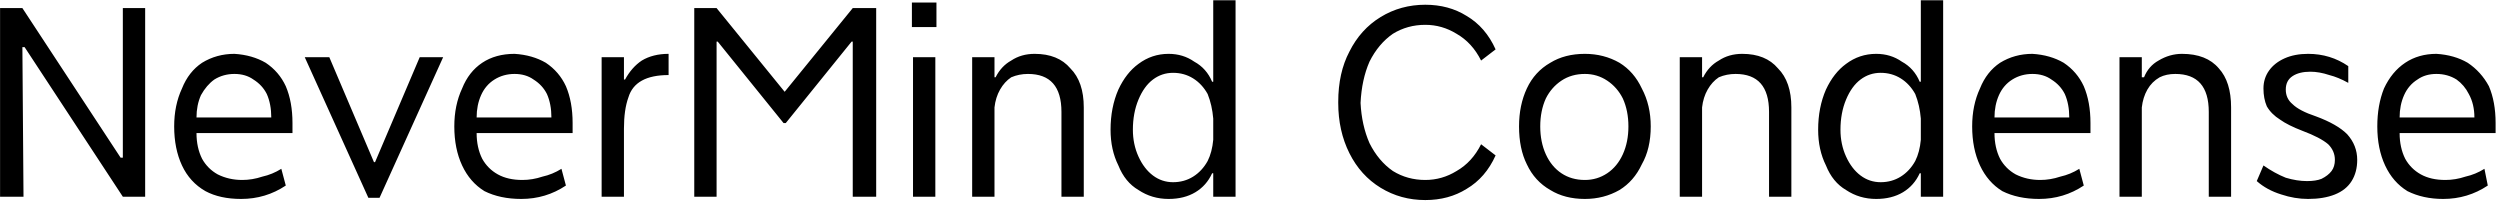 <svg width="224" height="18" viewBox="5.594 -5.625 224 18" version="1.1" xmlns="http://www.w3.org/2000/svg"><path d="M16.6 8.5L16.6-4.9L18.6-4.9L18.6 12L16.6 12L7.8-1.4L7.6-1.4L7.7 12L5.6 12L5.6-4.9L7.6-4.9L16.4 8.5L16.6 8.5ZM27.2 12.2Q25.3 12.2 24.0 11.5Q22.6 10.7 21.9 9.2Q21.2 7.7 21.2 5.7L21.2 5.7Q21.2 3.8 21.9 2.3Q22.5 0.8 23.7 0.0Q25.0-0.8 26.6-0.8L26.6-0.8Q28.2-0.7 29.4 0.0Q30.6 0.8 31.2 2.1Q31.8 3.5 31.8 5.4L31.8 5.4Q31.8 5.7 31.8 6.0Q31.8 6.3 31.8 6.3L31.8 6.3L23.2 6.3Q23.2 7.6 23.7 8.6Q24.2 9.5 25.1 10.0Q26.1 10.5 27.3 10.5L27.3 10.5Q28.2 10.5 29.1 10.2Q30.0 10.0 30.8 9.5L30.8 9.5L31.2 11.0Q29.4 12.2 27.2 12.2L27.2 12.2ZM29.9 4.9Q29.9 3.7 29.5 2.8Q29.1 2.0 28.3 1.5Q27.6 1.0 26.6 1.0L26.6 1.0Q25.6 1.0 24.8 1.5Q24.1 2.0 23.6 2.9Q23.2 3.8 23.2 4.9L23.2 4.9L29.9 4.9ZM39.2 8.9L43.2-0.5L45.3-0.5L39.6 12.1L38.6 12.1L32.9-0.5L35.1-0.5L39.1 8.9L39.2 8.9ZM52.3 12.2Q50.4 12.2 49.0 11.5Q47.7 10.7 47.0 9.2Q46.3 7.7 46.3 5.7L46.3 5.7Q46.3 3.8 47.0 2.3Q47.6 0.8 48.8 0.0Q50.0-0.8 51.7-0.8L51.7-0.8Q53.3-0.7 54.5 0.0Q55.7 0.8 56.3 2.1Q56.9 3.5 56.9 5.4L56.9 5.4Q56.9 5.7 56.9 6.0Q56.9 6.3 56.9 6.3L56.9 6.3L48.3 6.3Q48.3 7.6 48.8 8.6Q49.3 9.5 50.2 10.0Q51.1 10.5 52.4 10.5L52.4 10.5Q53.3 10.5 54.2 10.2Q55.1 10.0 55.9 9.5L55.9 9.5L56.3 11.0Q54.5 12.2 52.3 12.2L52.3 12.2ZM55.0 4.9Q55.0 3.7 54.6 2.8Q54.2 2.0 53.4 1.5Q52.7 1.0 51.7 1.0L51.7 1.0Q50.7 1.0 49.9 1.5Q49.1 2.0 48.7 2.9Q48.3 3.8 48.3 4.9L48.3 4.9L55.0 4.9ZM61.6 1.5Q62.2 0.4 63.1-0.2Q64.1-0.8 65.5-0.8L65.5-0.8L65.5 1.1Q64.0 1.1 63.1 1.6Q62.2 2.1 61.9 3.1Q61.5 4.2 61.5 5.9L61.5 5.9L61.5 12L59.5 12L59.5-0.5L61.5-0.5L61.5 1.5L61.6 1.5ZM84.1-4.9L84.1 12L82.0 12L82.0-1.9L81.9-1.9L76 5.4L75.8 5.4L69.9-1.9L69.8-1.9L69.8 12L67.8 12L67.8-4.9L69.8-4.9L75.9 2.6L82.0-4.9L84.1-4.9ZM87.3-3.2L87.3-5.4L89.5-5.4L89.5-3.2L87.3-3.2ZM87.4 12L87.4-0.5L89.4-0.5L89.4 12L87.4 12ZM102.7 4.0L102.7 12L100.7 12L100.7 4.4Q100.7 1.0 97.7 1.0L97.7 1.0Q96.9 1.0 96.2 1.3Q95.6 1.7 95.2 2.4Q94.8 3.1 94.7 4.0L94.7 4.0L94.7 12L92.7 12L92.7-0.5L94.7-0.5L94.7 1.3L94.8 1.3Q95.3 0.3 96.2-0.2Q97.1-0.8 98.3-0.8L98.3-0.8Q100.4-0.8 101.5 0.5Q102.7 1.7 102.7 4.0L102.7 4.0ZM114.3-5.6L116.3-5.6L116.3 12L114.3 12L114.3 9.9L114.2 9.9Q113.7 11.0 112.7 11.6Q111.7 12.2 110.3 12.2L110.3 12.2Q108.8 12.2 107.6 11.4Q106.4 10.7 105.8 9.2Q105.1 7.8 105.1 6.0L105.1 6.0Q105.1 4.0 105.8 2.4Q106.5 0.9 107.6 0.1Q108.8-0.8 110.3-0.8L110.3-0.8Q111.6-0.8 112.6-0.1Q113.7 0.5 114.2 1.7L114.2 1.7L114.3 1.7L114.3-5.6ZM110.7 10.7Q111.7 10.7 112.5 10.2Q113.3 9.7 113.8 8.8Q114.2 8.0 114.3 6.9L114.3 6.9L114.3 5.0Q114.2 3.8 113.8 2.8Q113.3 1.9 112.5 1.4Q111.7 0.9 110.7 0.9L110.7 0.9Q109.7 0.9 108.9 1.5Q108.1 2.1 107.6 3.3Q107.1 4.5 107.1 6.0L107.1 6.0Q107.1 7.3 107.6 8.4Q108.1 9.5 108.9 10.1Q109.7 10.7 110.7 10.7L110.7 10.7ZM133.3 10.5Q134.8 10.5 136.1 9.7Q137.5 8.9 138.3 7.3L138.3 7.3L139.6 8.3Q138.7 10.3 137.0 11.3Q135.4 12.3 133.3 12.3L133.3 12.3Q131.1 12.3 129.3 11.2Q127.5 10.1 126.5 8.1Q125.5 6.1 125.5 3.6L125.5 3.6L125.5 3.5L125.5 3.5Q125.5 0.9 126.5-1.0Q127.5-3.0 129.3-4.1Q131.1-5.2 133.3-5.2L133.3-5.2Q135.4-5.2 137.0-4.2Q138.7-3.2 139.6-1.2L139.6-1.2L138.3-0.2Q137.5-1.8 136.1-2.6Q134.8-3.4 133.3-3.4L133.3-3.4Q131.7-3.4 130.4-2.6Q129.1-1.7 128.3-0.1Q127.6 1.5 127.5 3.6L127.5 3.6Q127.6 5.6 128.3 7.2Q129.1 8.8 130.4 9.7Q131.7 10.5 133.3 10.5L133.3 10.5ZM147.6 12.2Q145.8 12.2 144.5 11.4Q143.1 10.6 142.4 9.1Q141.7 7.7 141.7 5.7L141.7 5.7Q141.7 3.8 142.4 2.3Q143.1 0.8 144.5 0.0Q145.8-0.8 147.6-0.8L147.6-0.8Q149.3-0.8 150.7 0.0Q152.0 0.8 152.7 2.3Q153.5 3.8 153.5 5.7L153.5 5.7Q153.5 7.7 152.7 9.1Q152.0 10.6 150.7 11.4Q149.3 12.2 147.6 12.2L147.6 12.2ZM147.6 10.5Q148.7 10.5 149.6 9.9Q150.5 9.3 151 8.2Q151.5 7.1 151.5 5.7L151.5 5.7Q151.5 4.3 151 3.2Q150.5 2.2 149.6 1.6Q148.7 1.0 147.6 1.0L147.6 1.0Q146.4 1.0 145.5 1.6Q144.6 2.2 144.1 3.2Q143.6 4.3 143.6 5.7L143.6 5.7Q143.6 7.1 144.1 8.2Q144.6 9.3 145.5 9.9Q146.4 10.5 147.6 10.5L147.6 10.5ZM166.1 4.0L166.1 12L164.1 12L164.1 4.4Q164.1 1.0 161.1 1.0L161.1 1.0Q160.3 1.0 159.6 1.3Q159.0 1.7 158.6 2.4Q158.2 3.1 158.1 4.0L158.1 4.0L158.1 12L156.1 12L156.1-0.5L158.1-0.5L158.1 1.3L158.2 1.3Q158.7 0.3 159.6-0.2Q160.5-0.8 161.7-0.8L161.7-0.8Q163.8-0.8 164.9 0.5Q166.1 1.7 166.1 4.0L166.1 4.0ZM177.7-5.6L179.7-5.6L179.7 12L177.7 12L177.7 9.9L177.6 9.9Q177.1 11.0 176.1 11.6Q175.1 12.2 173.7 12.2L173.7 12.2Q172.2 12.2 171.0 11.4Q169.8 10.7 169.2 9.2Q168.5 7.8 168.5 6.0L168.5 6.0Q168.5 4.0 169.2 2.4Q169.9 0.9 171.0 0.1Q172.2-0.8 173.7-0.8L173.7-0.8Q175.0-0.8 176.0-0.1Q177.1 0.5 177.6 1.7L177.6 1.7L177.7 1.7L177.7-5.6ZM174.1 10.7Q175.1 10.7 175.9 10.2Q176.7 9.7 177.2 8.8Q177.6 8.0 177.7 6.9L177.7 6.9L177.7 5.0Q177.6 3.8 177.2 2.8Q176.7 1.9 175.9 1.4Q175.1 0.9 174.1 0.9L174.1 0.9Q173.1 0.9 172.3 1.5Q171.5 2.1 171.0 3.3Q170.5 4.5 170.5 6.0L170.5 6.0Q170.5 7.3 171.0 8.4Q171.5 9.5 172.3 10.1Q173.1 10.7 174.1 10.7L174.1 10.7ZM188.3 12.2Q186.4 12.2 185.0 11.5Q183.7 10.7 183.0 9.2Q182.3 7.7 182.3 5.7L182.3 5.7Q182.3 3.8 183.0 2.3Q183.6 0.8 184.8 0.0Q186.1-0.8 187.7-0.8L187.7-0.8Q189.3-0.7 190.5 0.0Q191.7 0.8 192.3 2.1Q192.9 3.5 192.9 5.4L192.9 5.4Q192.9 5.7 192.9 6.0Q192.9 6.3 192.9 6.3L192.9 6.3L184.3 6.3Q184.3 7.6 184.8 8.6Q185.3 9.5 186.2 10.0Q187.2 10.5 188.4 10.5L188.4 10.5Q189.3 10.5 190.2 10.2Q191.1 10.0 191.9 9.5L191.9 9.5L192.3 11.0Q190.5 12.2 188.3 12.2L188.3 12.2ZM191.0 4.9Q191.0 3.7 190.6 2.8Q190.2 2.0 189.4 1.5Q188.7 1.0 187.7 1.0L187.7 1.0Q186.7 1.0 185.9 1.5Q185.1 2.0 184.7 2.9Q184.3 3.8 184.3 4.9L184.3 4.9L191.0 4.9ZM205.5 4.0L205.5 12L203.5 12L203.5 4.4Q203.5 1.0 200.5 1.0L200.5 1.0Q199.7 1.0 199.1 1.3Q198.4 1.7 198.0 2.4Q197.6 3.1 197.5 4.0L197.5 4.0L197.5 12L195.5 12L195.5-0.5L197.5-0.5L197.5 1.3L197.7 1.3Q198.1 0.3 199.0-0.2Q200.0-0.8 201.1-0.8L201.1-0.8Q203.3-0.8 204.4 0.5Q205.5 1.7 205.5 4.0L205.5 4.0ZM212.4 12.2Q211.2 12.2 210.0 11.8Q208.7 11.4 207.8 10.6L207.8 10.6L208.4 9.2Q209.4 9.9 210.4 10.3Q211.4 10.6 212.3 10.6L212.3 10.6Q213.1 10.6 213.6 10.4Q214.2 10.1 214.5 9.7Q214.8 9.3 214.8 8.7L214.8 8.7Q214.8 7.9 214.2 7.3Q213.5 6.7 211.9 6.1L211.9 6.1Q210.6 5.6 209.9 5.1Q209.1 4.6 208.7 3.9Q208.4 3.2 208.4 2.3L208.4 2.3Q208.4 1.4 208.9 0.7Q209.4 0 210.3-0.4Q211.2-0.8 212.4-0.8L212.4-0.8Q214.4-0.8 216.0 0.3L216.0 0.3L216.0 1.8Q215.1 1.3 214.3 1.1Q213.4 0.8 212.6 0.8L212.6 0.8Q211.6 0.8 211.0 1.2Q210.4 1.6 210.4 2.4L210.4 2.4Q210.4 3.2 211.0 3.7Q211.6 4.3 213.1 4.8L213.1 4.8Q215.0 5.5 215.9 6.4Q216.8 7.4 216.8 8.7L216.8 8.7Q216.8 9.8 216.3 10.6Q215.8 11.4 214.8 11.8Q213.8 12.2 212.4 12.2L212.4 12.2ZM224.5 12.2Q222.7 12.2 221.3 11.5Q220.0 10.7 219.3 9.2Q218.6 7.7 218.6 5.7L218.6 5.7Q218.6 3.8 219.2 2.3Q219.9 0.8 221.1 0.0Q222.3-0.8 223.9-0.8L223.9-0.8Q225.5-0.7 226.7 0.0Q227.9 0.8 228.6 2.1Q229.2 3.5 229.2 5.4L229.2 5.4Q229.2 5.7 229.2 6.0Q229.2 6.3 229.2 6.3L229.2 6.3L220.6 6.3Q220.6 7.6 221.1 8.6Q221.6 9.5 222.5 10.0Q223.4 10.5 224.7 10.5L224.7 10.5Q225.6 10.5 226.5 10.2Q227.4 10.0 228.2 9.5L228.2 9.5L228.5 11.0Q226.7 12.2 224.5 12.2L224.5 12.2ZM227.3 4.9Q227.3 3.7 226.8 2.8Q226.4 2.0 225.7 1.5Q224.9 1.0 223.9 1.0L223.9 1.0Q222.9 1.0 222.2 1.5Q221.4 2.0 221.0 2.9Q220.6 3.8 220.6 4.9L220.6 4.9L227.3 4.9Z" fill="foregroundcolor"/></svg>